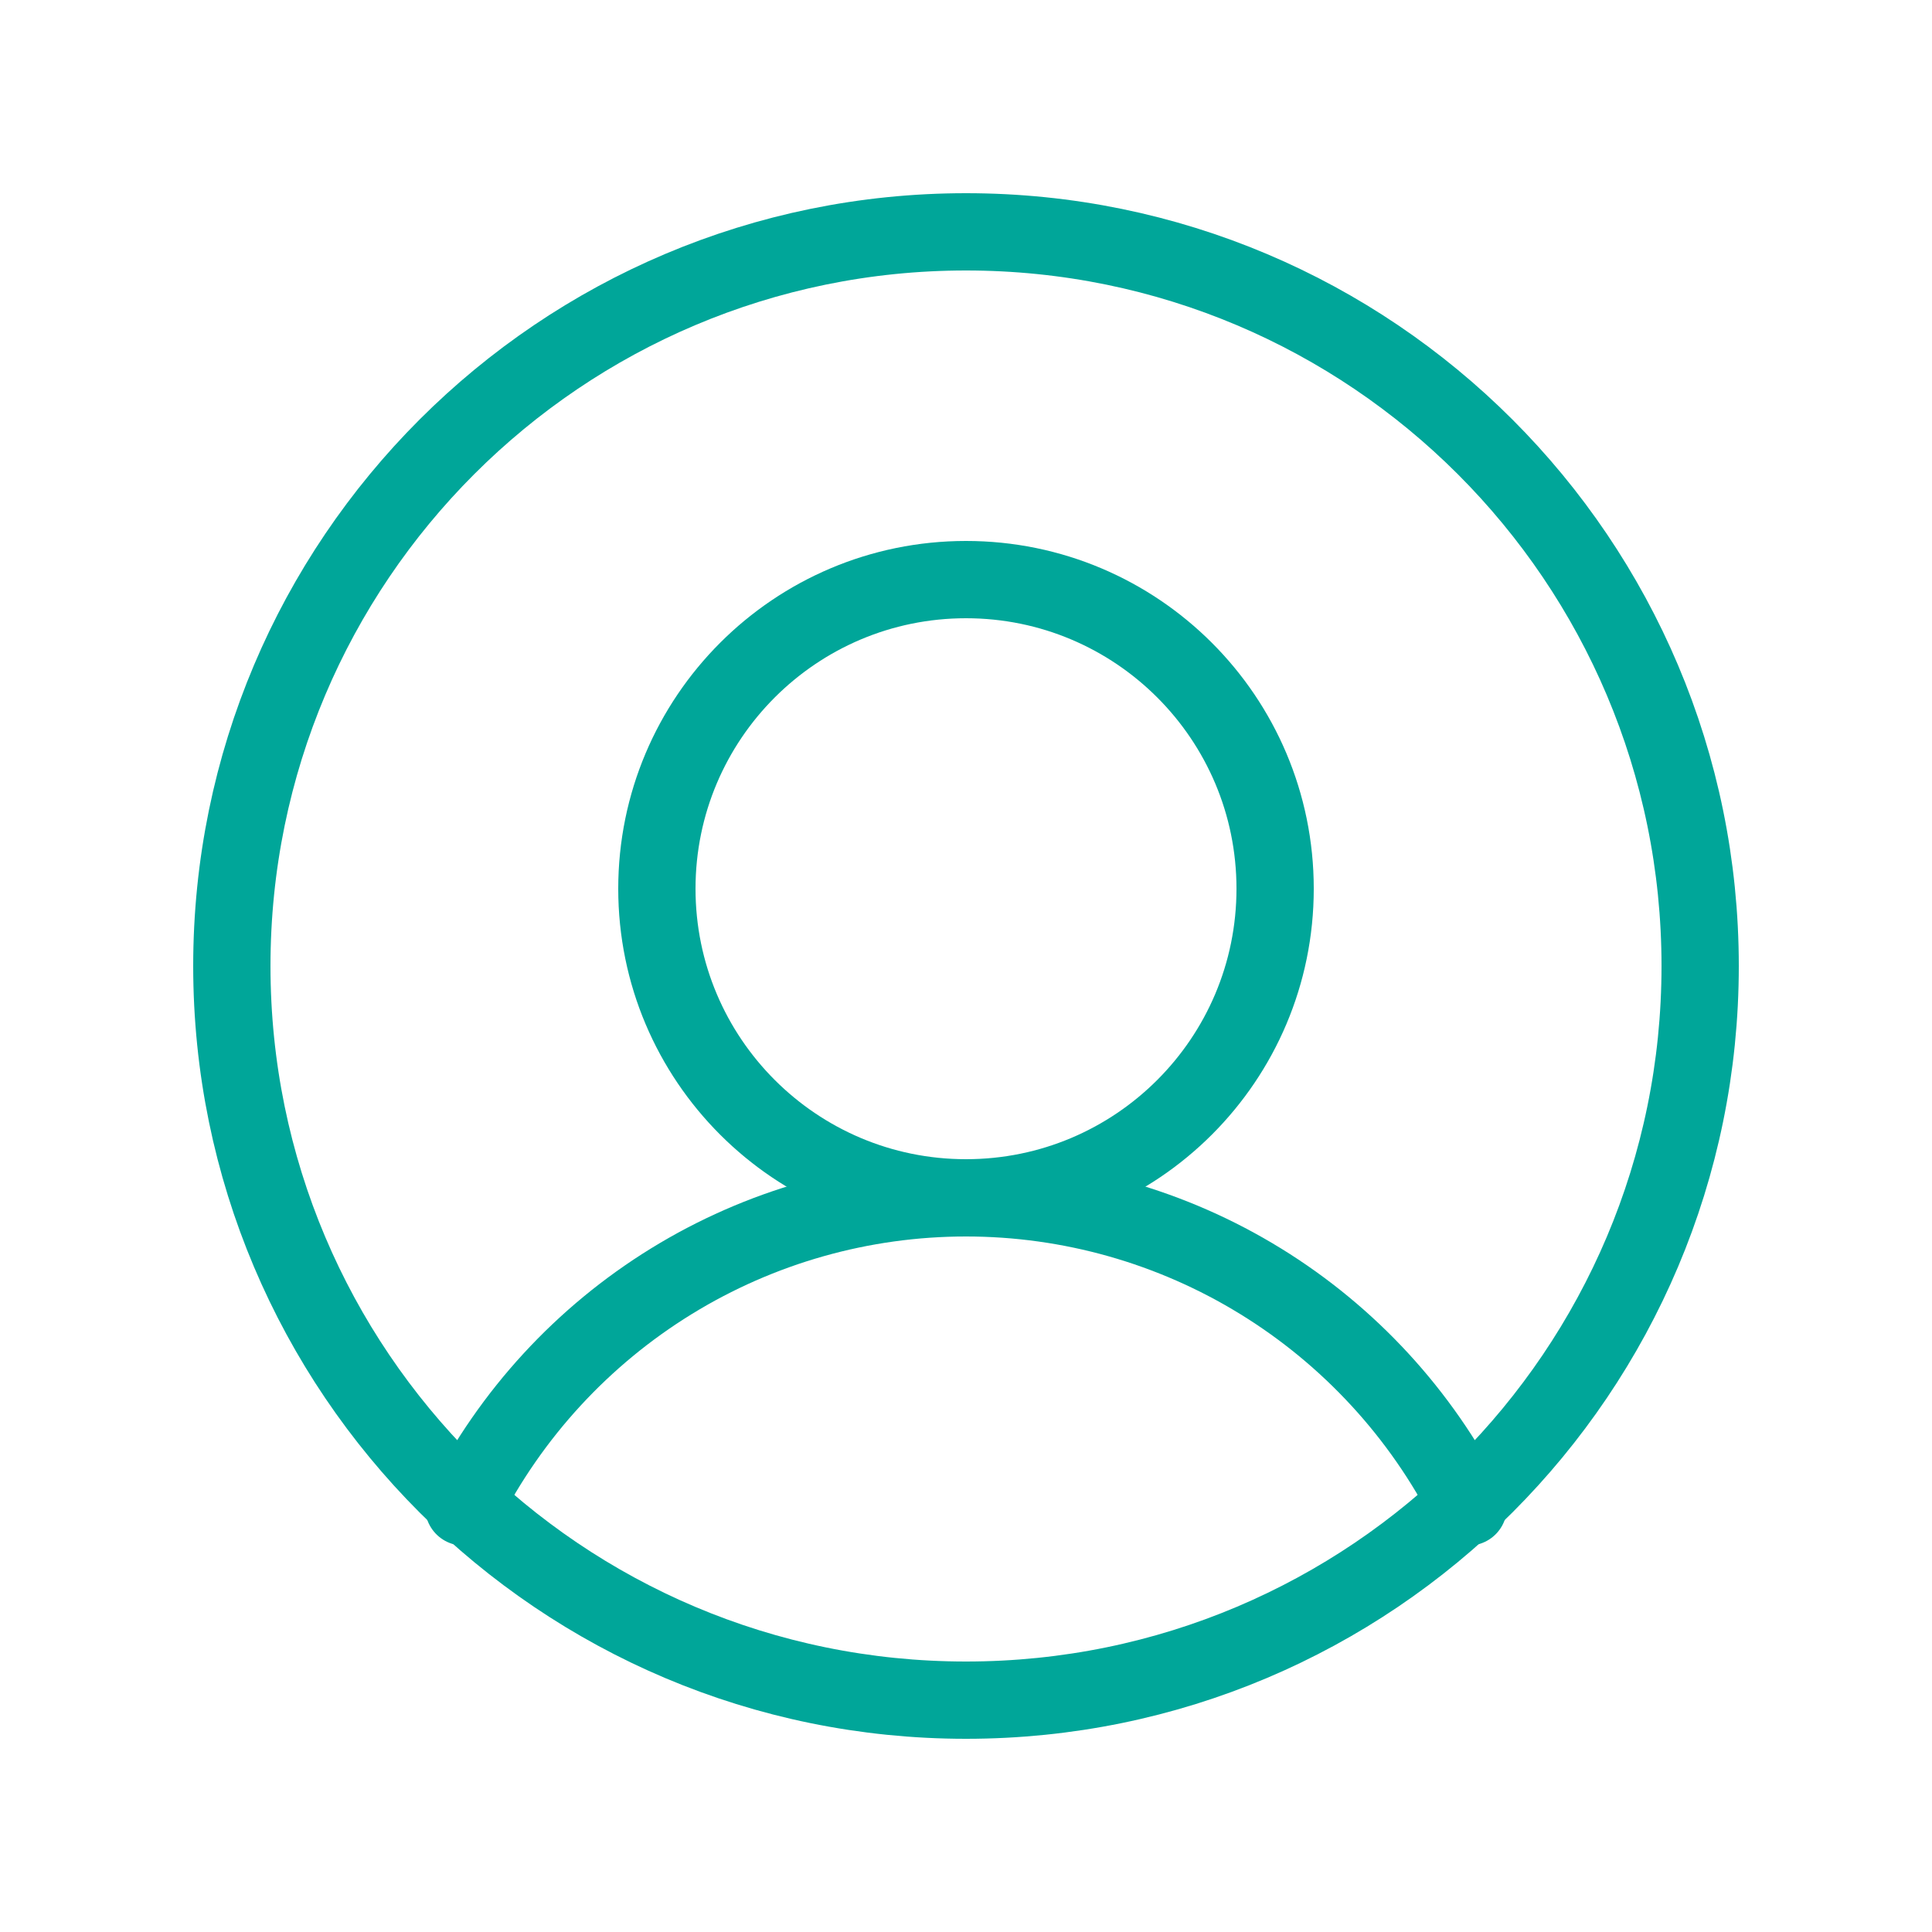 <svg width="50" height="50" viewBox="0 0 50 50" fill="none" xmlns="http://www.w3.org/2000/svg">
<path d="M25 44C35.493 44 44 35.493 44 25C44 14.507 35.493 6 25 6C14.507 6 6 14.507 6 25C6 35.493 14.507 44 25 44Z" stroke="#00A699" stroke-width="2" stroke-linecap="round" stroke-linejoin="round"/>
<path d="M25 31C29.418 31 33 27.418 33 23C33 18.582 29.418 15 25 15C20.582 15 17 18.582 17 23C17 27.418 20.582 31 25 31Z" stroke="#00A699" stroke-width="2" stroke-linecap="round" stroke-linejoin="round"/>
<path d="M12 39C13.22 36.593 15.081 34.571 17.375 33.159C19.669 31.747 22.308 31 25 31C27.692 31 30.331 31.747 32.625 33.159C34.919 34.571 36.78 36.593 38 39" stroke="#00A699" stroke-width="2" stroke-linecap="round" stroke-linejoin="round"/>
</svg>
